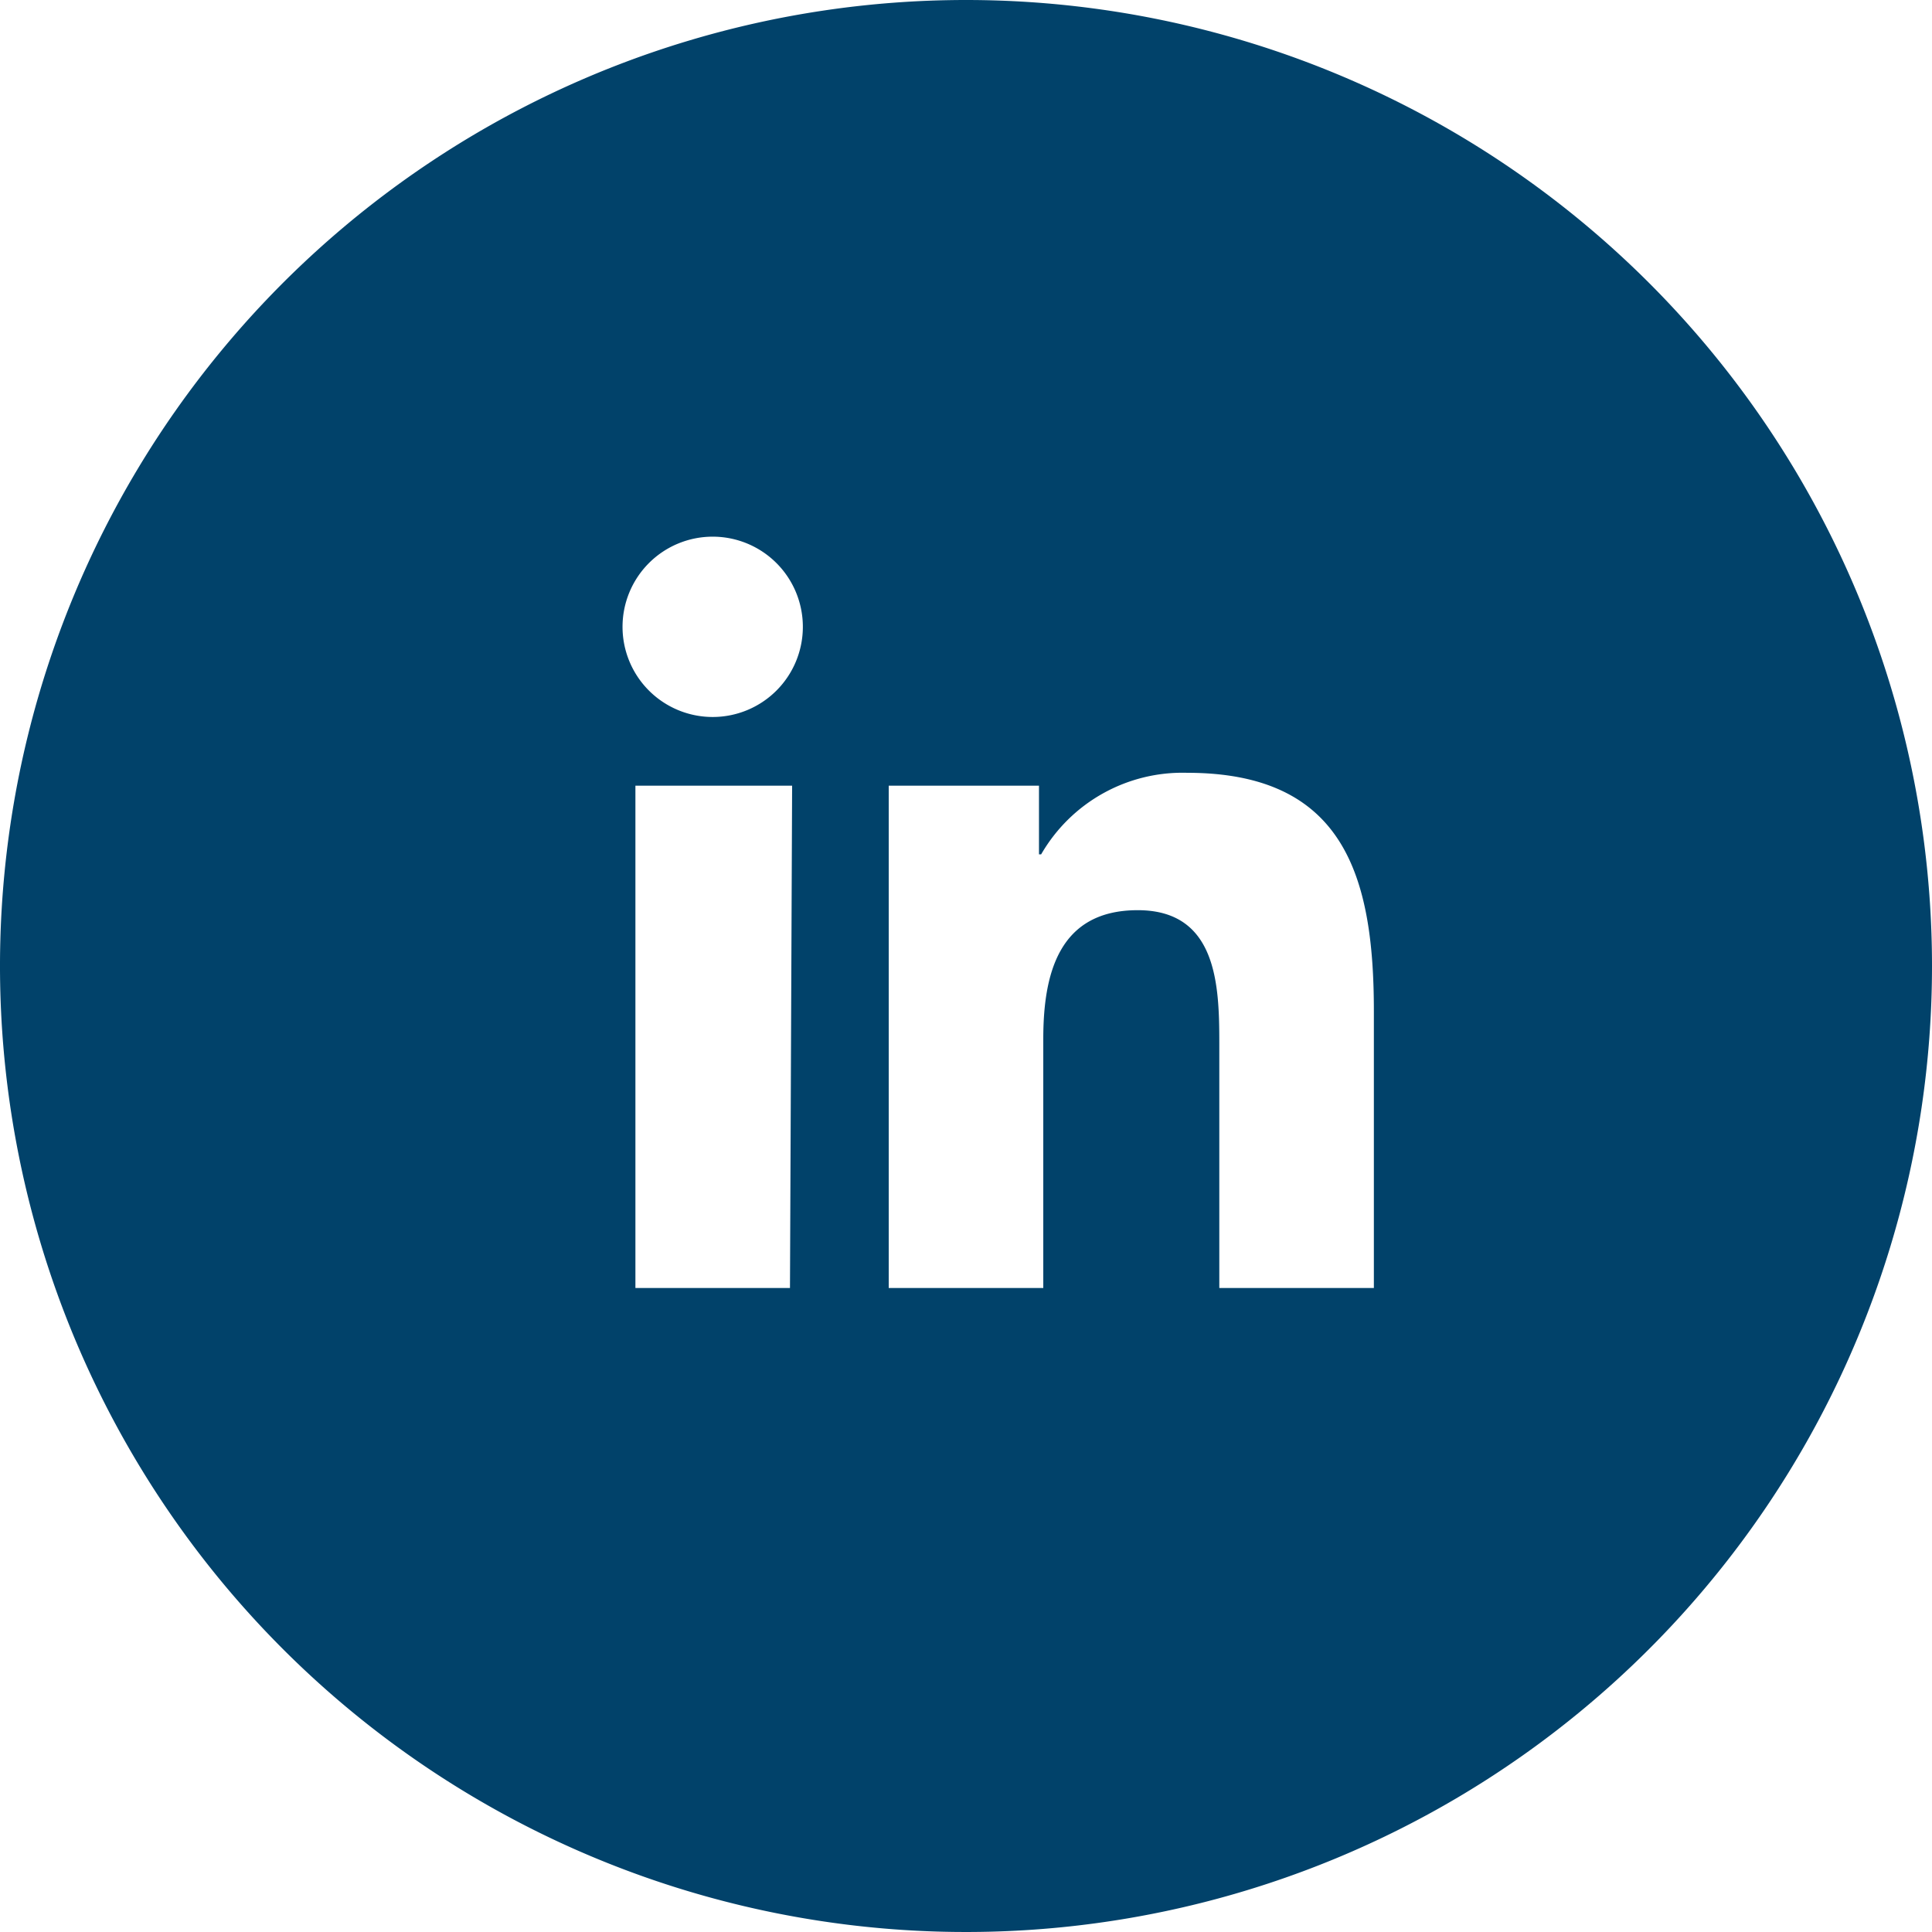 <svg id="Layer_1" data-name="Layer 1" xmlns="http://www.w3.org/2000/svg" viewBox="0 0 90 90"><defs><style>.cls-1{fill:#01426a;}</style></defs><title>social_linkedinblue</title><path class="cls-1" d="M45,0A45,45,0,1,0,90,45,45,45,0,0,0,45,0ZM36.8,60H29.6V36.6h7.3ZM33.2,33.4a4.2,4.2,0,1,1,4.2-4.2A4.2,4.2,0,0,1,33.2,33.4ZM64,60H56.8V48.6c0-2.7-.1-6.2-3.8-6.2s-4.4,3-4.4,6V60H41.4V36.6h7v3.2h.1A7.6,7.6,0,0,1,55.3,36c7.3,0,8.7,4.8,8.7,11.1Z"/></svg>